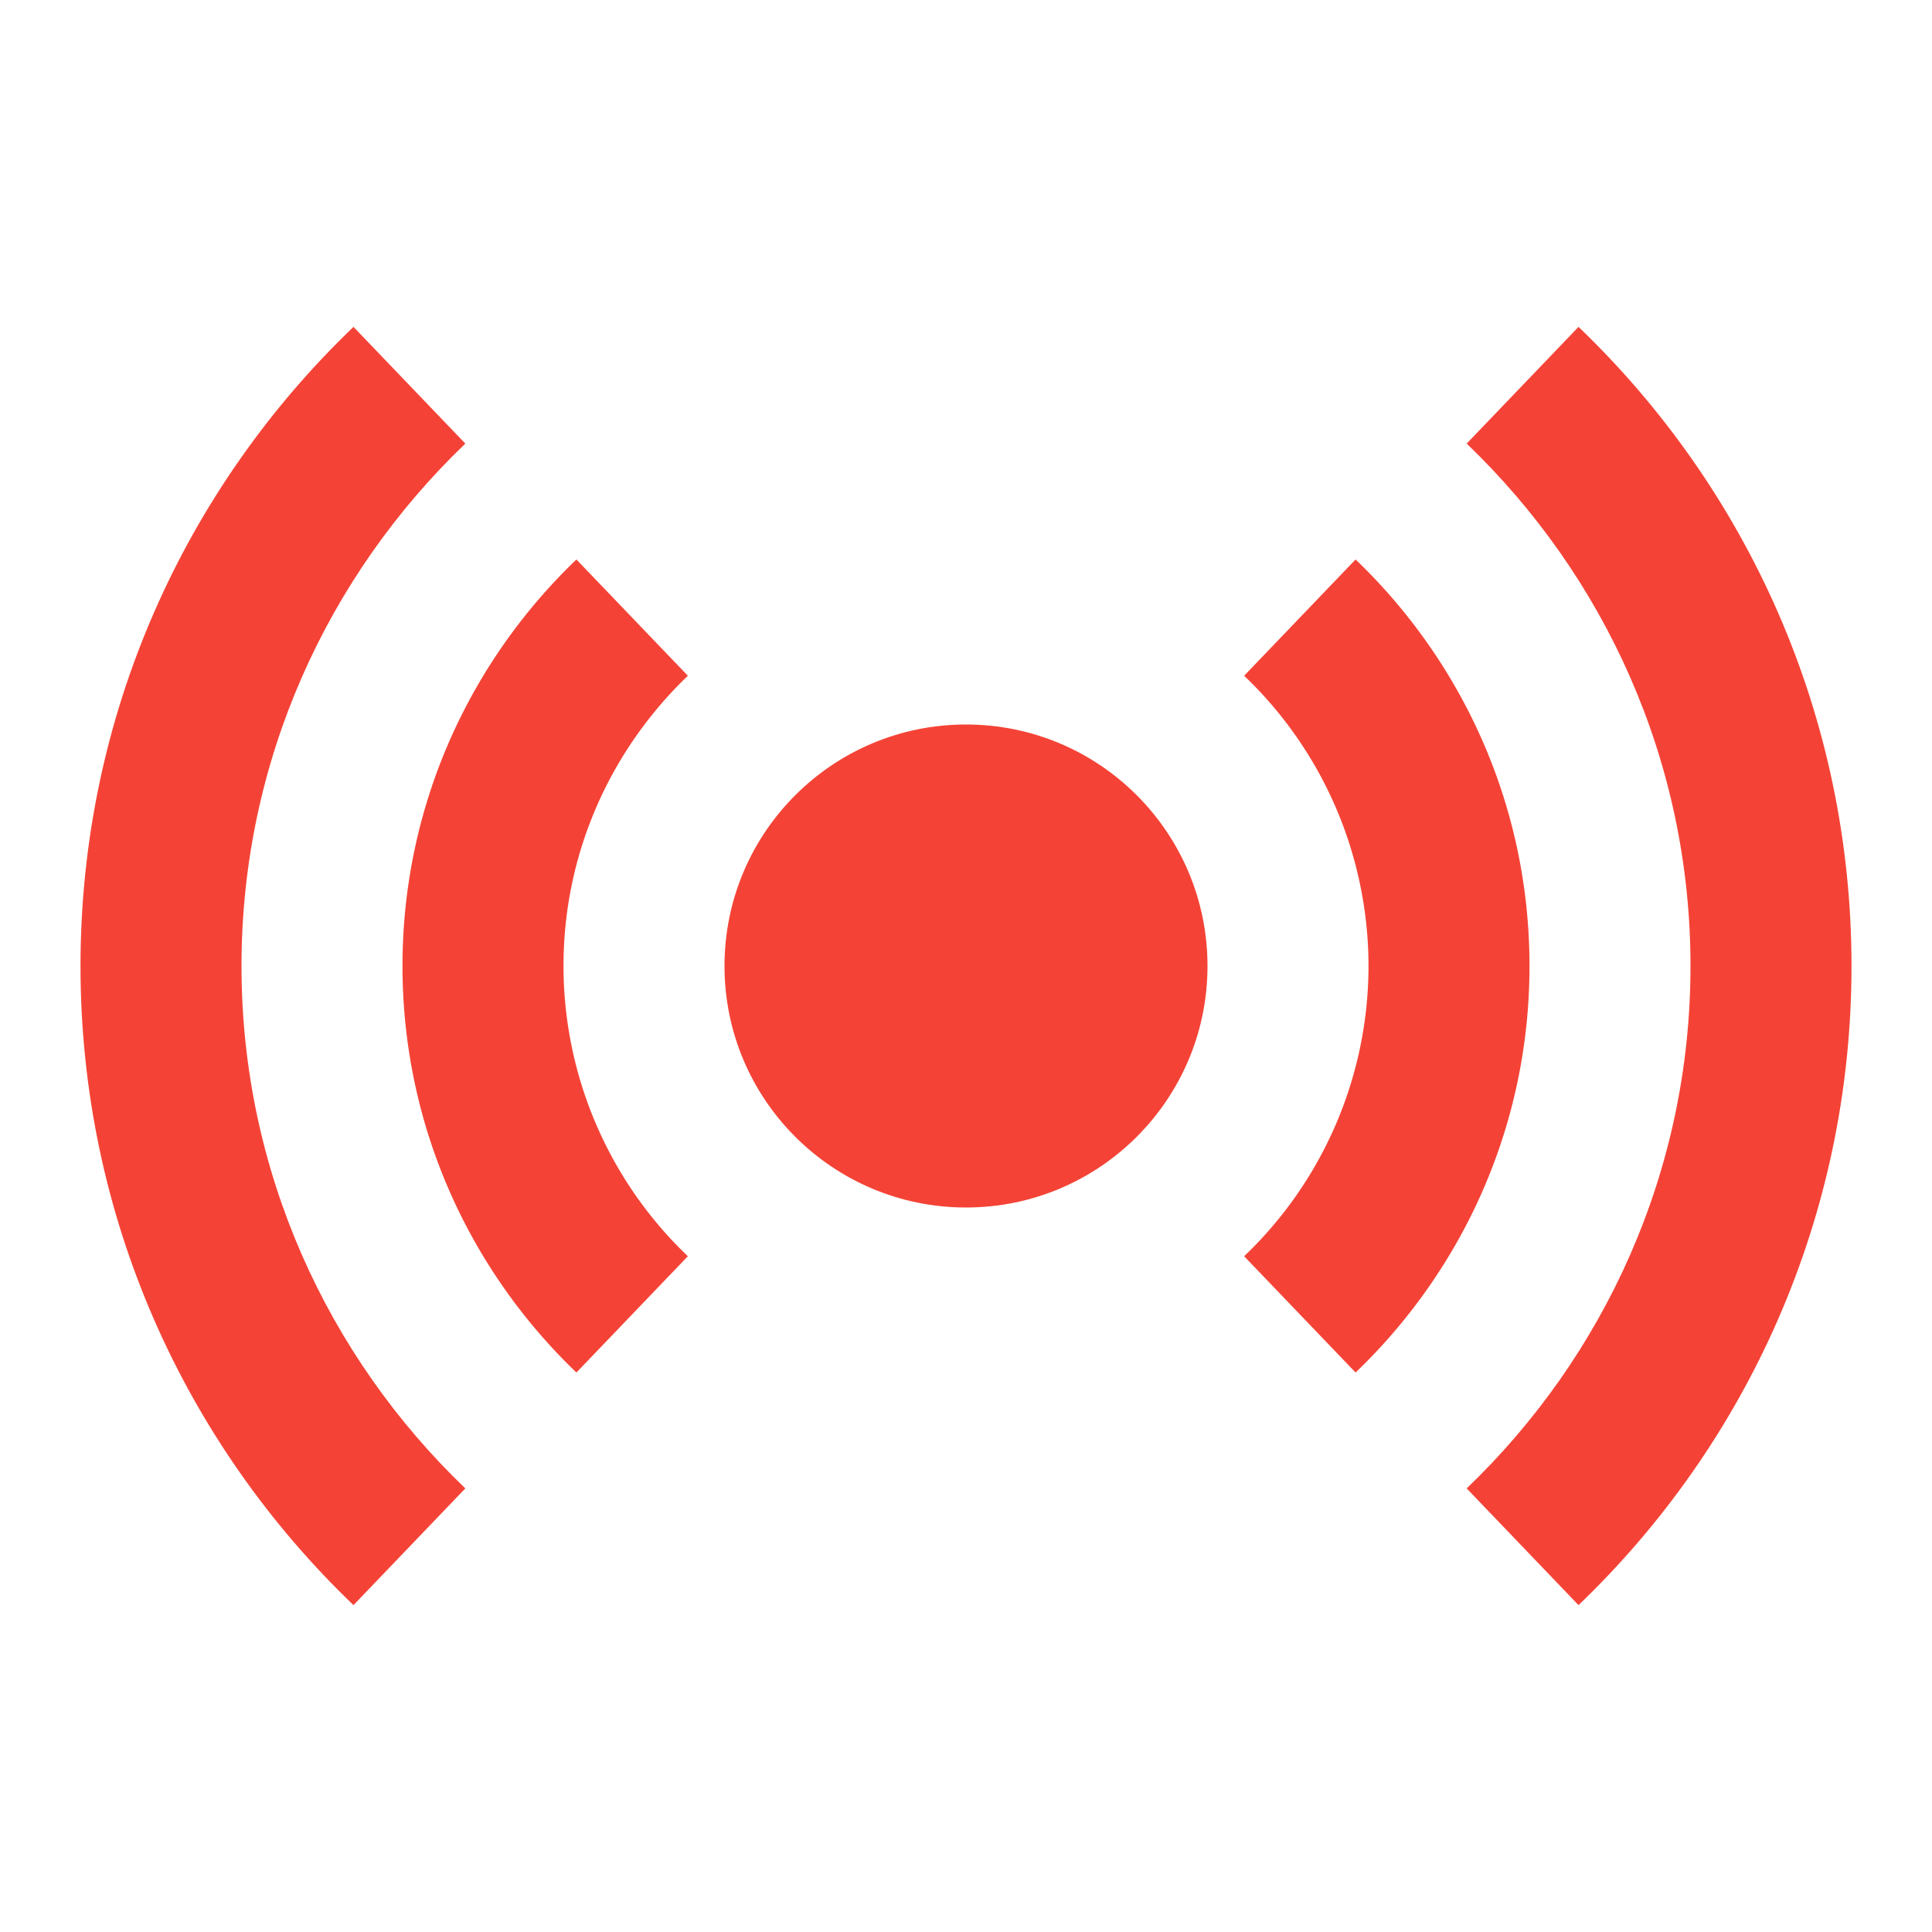 <svg xmlns="http://www.w3.org/2000/svg" viewBox="0 0 48 48" width="48" height="48"><circle cx="24" cy="24" r="6" fill="#f44336"/><path fill="#f44336" d="M17.09 16.789 14.321 13.9C11.663 16.448 10 20.027 10 24s1.663 7.552 4.321 10.1l2.769-2.889A9.97 9.97 0 0 1 14 24c0-2.833 1.19-5.39 3.09-7.211M33.679 13.9l-2.769 2.889A9.97 9.97 0 0 1 34 24a9.97 9.97 0 0 1-3.09 7.211l2.769 2.889C36.337 31.552 38 27.973 38 24s-1.663-7.552-4.321-10.1"/><path d="m11.561 11.021-2.779-2.9C4.605 12.125 2 17.757 2 24s2.605 11.875 6.782 15.879l2.779-2.9C8.142 33.701 6 29.1 6 24s2.142-9.701 5.561-12.979m27.657-2.9-2.779 2.9C39.858 14.299 42 18.9 42 24s-2.142 9.701-5.561 12.979l2.779 2.9C43.395 35.875 46 30.243 46 24s-2.605-11.875-6.782-15.879" fill="#f44336"/></svg>